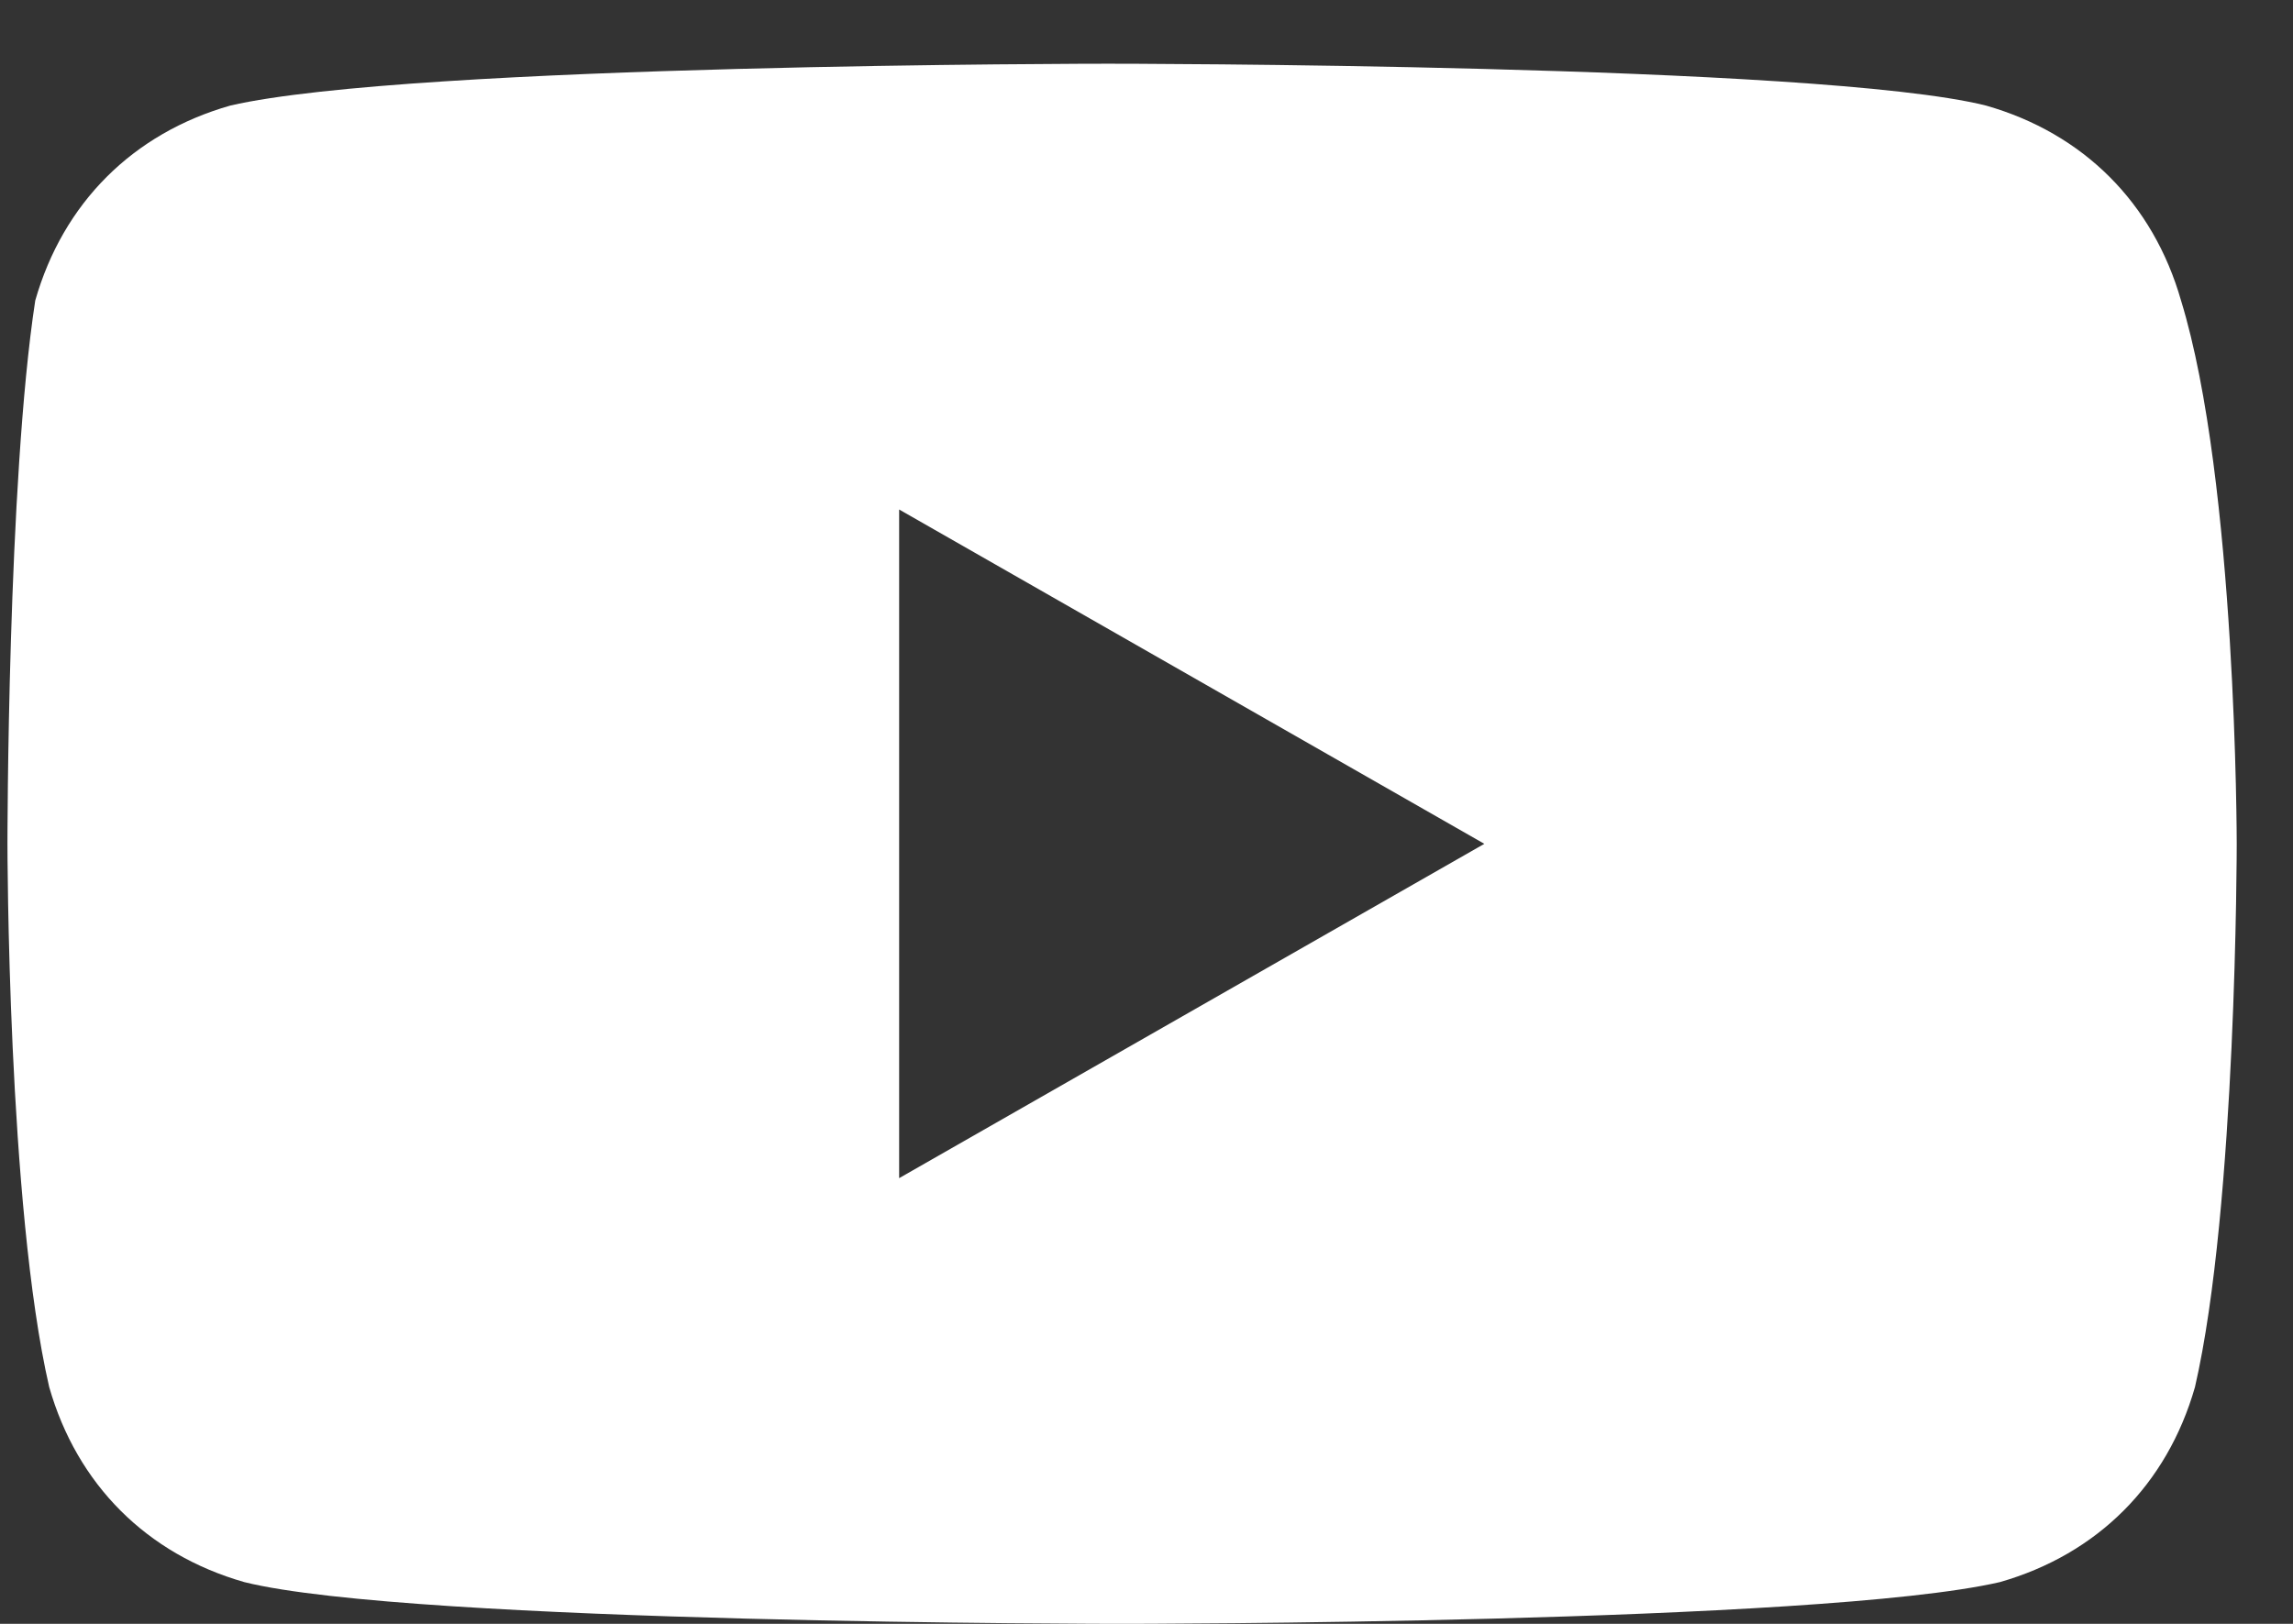 <svg width="24" height="17" viewBox="0 0 24 17" fill="none" xmlns="http://www.w3.org/2000/svg">
<rect x="0" y="0" width="24" height="17" fill="#333333" stroke="none"/>
<path d="M22.828 3.146C22.536 2.125 21.807 1.396 20.786 1.105C19.036 0.667 11.598 0.667 11.598 0.667C11.598 0.667 4.307 0.667 2.411 1.105C1.39 1.396 0.661 2.125 0.369 3.146C0.078 5.042 0.078 8.834 0.078 8.834C0.078 8.834 0.078 12.625 0.515 14.521C0.807 15.542 1.536 16.271 2.557 16.563C4.307 17 11.744 17 11.744 17C11.744 17 19.036 17 20.932 16.563C21.953 16.271 22.682 15.542 22.974 14.521C23.411 12.625 23.411 8.834 23.411 8.834C23.411 8.834 23.411 5.042 22.828 3.146ZM9.411 12.334V5.334L15.536 8.834L9.411 12.334Z" fill="white"/>
</svg>
